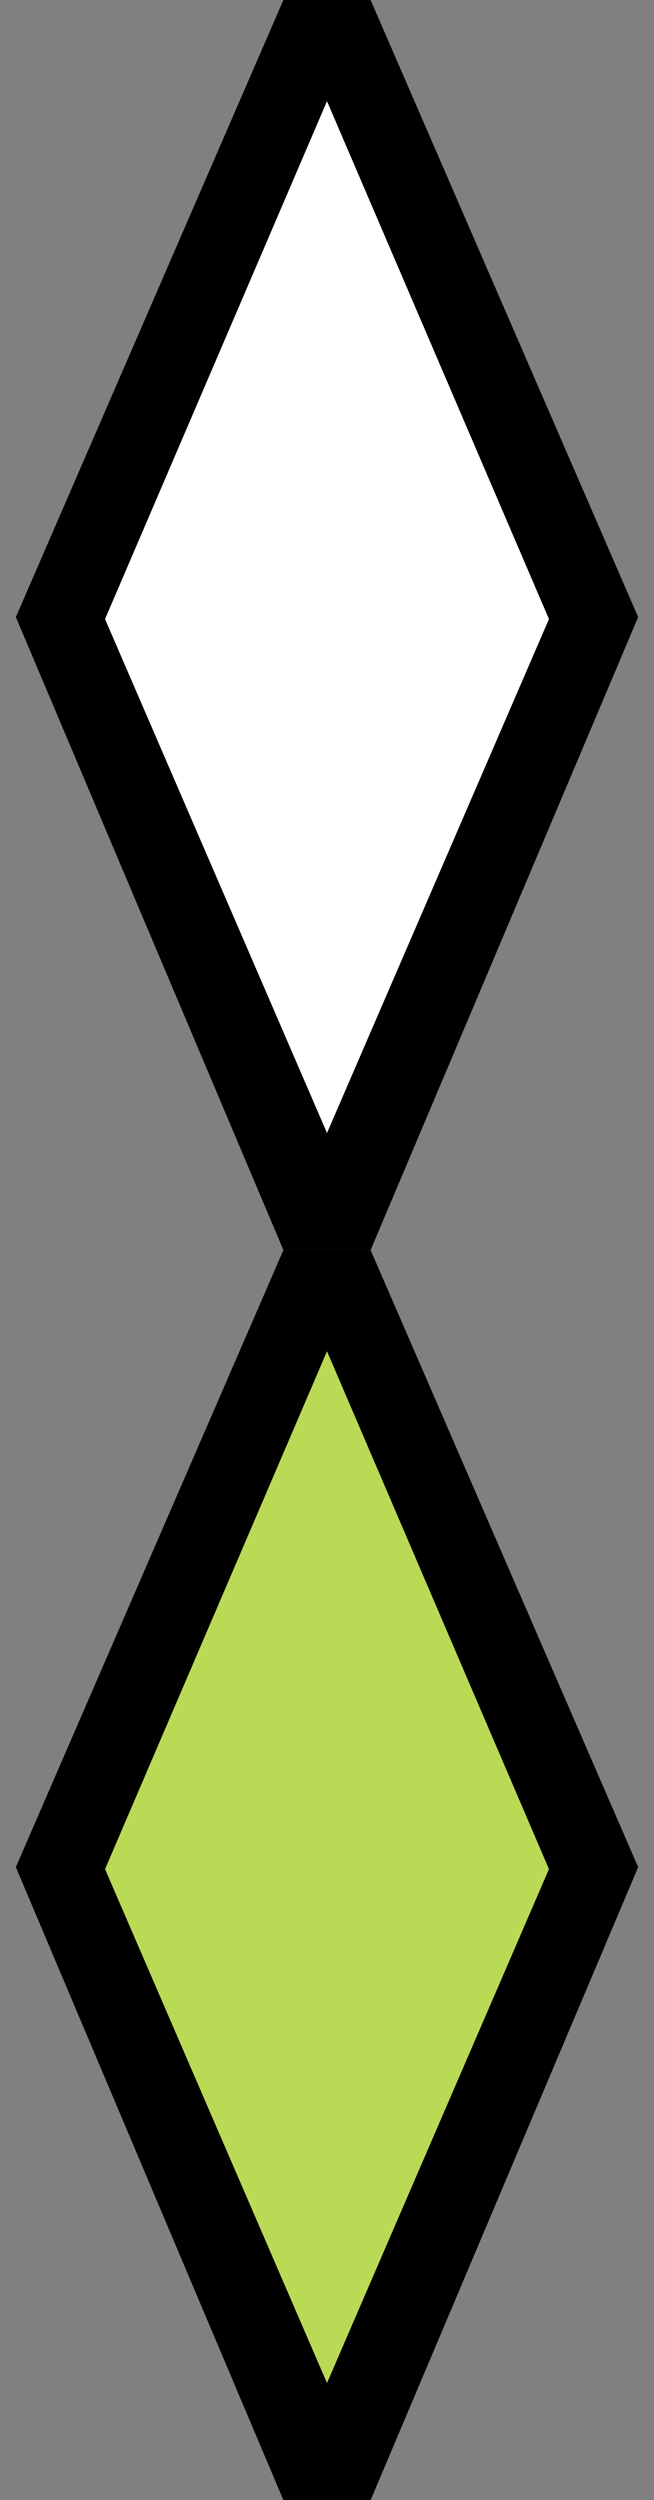 <?xml version="1.0" encoding="utf-8"?>
<!-- Generator: Adobe Illustrator 19.1.0, SVG Export Plug-In . SVG Version: 6.00 Build 0)  -->
<svg version="1.1" id="Layer_1" xmlns="http://www.w3.org/2000/svg" xmlns:xlink="http://www.w3.org/1999/xlink" x="0px" y="0px"
	 viewBox="0 0 33 126" style="enable-background:new 0 0 33 126;" xml:space="preserve">
<rect x="0" y="0" width="33" height="126" fill="#808080" stroke="none"/>
<style type="text/css">
	.st0{fill:#BADA55;}
	.st1{fill:none;}
	.st2{fill:#FFFFFF;}
</style>
<polygon class="st0" points="-56.4,-120.2 -103.6,-12.8 -80.8,-12.8 -33.3,-120.2 "/>
<g>
	<polygon class="st1" points="-76.3,-281.1 -53,-281.2 -45.9,-297 -69.4,-297 	"/>
	<polygon class="st1" points="-57.2,-325 -34.7,-325 -45.9,-351 	"/>
	<polygon class="st1" points="-56.1,-384 -100.9,-281.2 -81.1,-281.4 -36.4,-384 	"/>
	<path d="M-6.2-388h-26.3h-26.4l-48.6,111.2l57.4,0.1l9-20.2h8.7h8.6l9,20.3l57.4-0.1L-6.2-388z M-21.3-356.8l-11.2,25.9l0-0.1
		l0,0.1l-11.2-25.9l11.3-26.1L-21.3-356.8z M-19.3-351L-8-325h-22.4L-19.3-351z M-32.5-330.8L-32.5-330.8L-32.5-330.8L-32.5-330.8z
		 M-34.7-325h-22.4l11.3-26L-34.7-325z M-100.9-281.2L-56.1-384h19.7l-44.6,102.6L-100.9-281.2z M-53-281.1l-23.3,0.1l6.9-15.9h23.5
		L-53-281.1z M-32.5-301H-44h-23.5l8.5-20h26.5h26.4l8.5,20h-23.5H-32.5z M-12.1-281.1l-7.1-15.9H4.3l6.9,15.9L-12.1-281.1z
		 M-28.7-384H-9l44.8,102.8l-19.9-0.2L-28.7-384z"/>
</g>
<polygon class="st1" points="-56.1,-384 -36.4,-384 -81.1,-281.4 -100.9,-281.2 "/>
<g>
	<path d="M-58.9-234l-49,112h29.9l47.8-112H-58.9z M-81.2-126.6l-20,0.2L-56-230h19.8L-81.2-126.6z"/>
</g>
<g>
	<path d="M-58.9-122l-49,112h29.9l47.8-112H-58.9z M-81.2-14.6l-20,0.2L-56-118h19.8L-81.2-14.6z"/>
</g>
<g>
	<polygon class="st0" points="37.8,-120.2 85,-12.8 62.2,-12.8 14.7,-120.2 	"/>
	<g>
		<path d="M11.5-234l47.8,112h29.9l-49-112H11.5z M17.6-230h19.8l45.2,103.5l-20-0.2L17.6-230z"/>
	</g>
	<g>
		<path d="M11.5-122L59.3-10h29.9l-49-112H11.5z M17.6-118h19.8L82.6-14.5l-20-0.2L17.6-118z"/>
	</g>
</g>
<g>
	<path d="M-339-234l-49,112h29.9l47.8-112H-339z M-361.3-126.6l-20,0.2l45.2-103.5h19.8L-361.3-126.6z"/>
</g>
<g>
	<polygon class="st0" points="-242.3,-120.2 -195.1,-12.8 -217.9,-12.8 -265.4,-120.2 	"/>
	<g>
		<path d="M-310.2-234l47.8,112h29.9l-49-112H-310.2z M-304.2-230h19.8l45.2,103.5l-20-0.2L-304.2-230z"/>
	</g>
	<g>
		<path d="M-268.6-122l47.8,112h29.9l-49-112H-268.6z M-262.5-118h19.8l45.2,103.5l-20-0.2L-262.5-118z"/>
	</g>
</g>
<g>
	<polygon points="-118.8,83.1 -123.2,83.1 -138.9,119.1 -107.5,119.1 -107.5,109.1 	"/>
	<polygon class="st2" points="-109.7,117 -132.2,117 -120.9,91 	"/>
</g>
<g>
	<polygon points="-118.8,119.1 -123.2,119.1 -138.9,155.1 -107.5,155.1 -107.5,145.1 	"/>
	<polygon class="st0" points="-109.7,153 -132.2,153 -120.9,127 	"/>
</g>
<g>
	<g>
		<polygon points="-87.9,83.1 -83.4,83.1 -67.7,119.1 -99.2,119.1 -99.2,109.1 		"/>
		<polygon class="st2" points="-85.8,91 -74.5,117 -96.9,117 		"/>
	</g>
	<g>
		<polygon points="-87.9,119.1 -83.4,119.1 -67.7,155.1 -99.2,155.1 -99.2,145.1 		"/>
		<polygon class="st0" points="-85.8,127 -74.5,153 -96.9,153 		"/>
	</g>
</g>
<g>
	<polygon points="91.8,28 146,28 158.2,56 74.7,56 86.9,28 	"/>
	<polygon class="st2" points="116.5,52 105,52 81.5,52 90,32 116.5,32 142.9,32 151.4,52 127.9,52 	"/>
</g>
<g>
	<polygon points="91.8,56 146,56 158.2,84 74.7,84 86.9,56 	"/>
	<polygon class="st0" points="116.5,80 105,80 81.5,80 90,60 116.5,60 142.9,60 151.4,80 127.9,80 	"/>
</g>
<g>
	<polygon class="st1" points="-72.6,-301 -83.1,-276.8 -50.2,-276.8 -39.4,-301 	"/>
	<polygon points="-53,-281.1 -76.3,-281.1 -69.4,-297 -45.9,-297 	"/>
</g>
<g>
	<polygon points="11.6,161.1 1.1,185.1 33.7,185.1 44.4,161.1 	"/>
	<polygon class="st2" points="31,180.9 7.7,180.9 14.6,165 38.1,165 	"/>
</g>
<g>
	<polygon points="11.6,185 1.1,209 33.7,209 44.4,185 	"/>
	<polygon class="st0" points="31,204.8 7.7,204.9 14.6,189 38.1,189 	"/>
</g>
<g>
	<polygon points="84.5,161.1 94.9,185.1 62.3,185.1 51.6,161.1 	"/>
	<polygon class="st2" points="58,165 81.4,165 88.4,180.9 65,180.9 	"/>
</g>
<g>
	<polygon points="84.5,185 94.9,209 62.3,209 51.6,185 	"/>
	<polygon class="st0" points="58,189 81.4,189 88.4,204.9 65,204.8 	"/>
</g>
<polygon class="st1" points="-34.7,-388 -30.4,-388 -16.9,-356.9 -30.4,-325 -34.7,-325 -48.2,-356.9 "/>
<polygon points="-21.3,-356.8 -32.5,-330.9 -32.5,-331 -32.6,-330.9 -43.8,-356.8 -32.5,-382.9 "/>
<polygon points="14.3,0 18.7,0 32.2,31.1 18.7,63 14.3,63 0.8,31.1 "/>
<polygon class="st2" points="27.7,31.2 16.5,57.1 16.5,57 16.5,57.1 5.3,31.2 16.5,5.1 "/>
<polygon points="14.3,63 18.7,63 32.2,94.1 18.7,126 14.3,126 0.8,94.1 "/>
<polygon class="st0" points="27.7,94.2 16.5,120.1 16.5,120 16.5,120.1 5.3,94.2 16.5,68.1 "/>
</svg>
